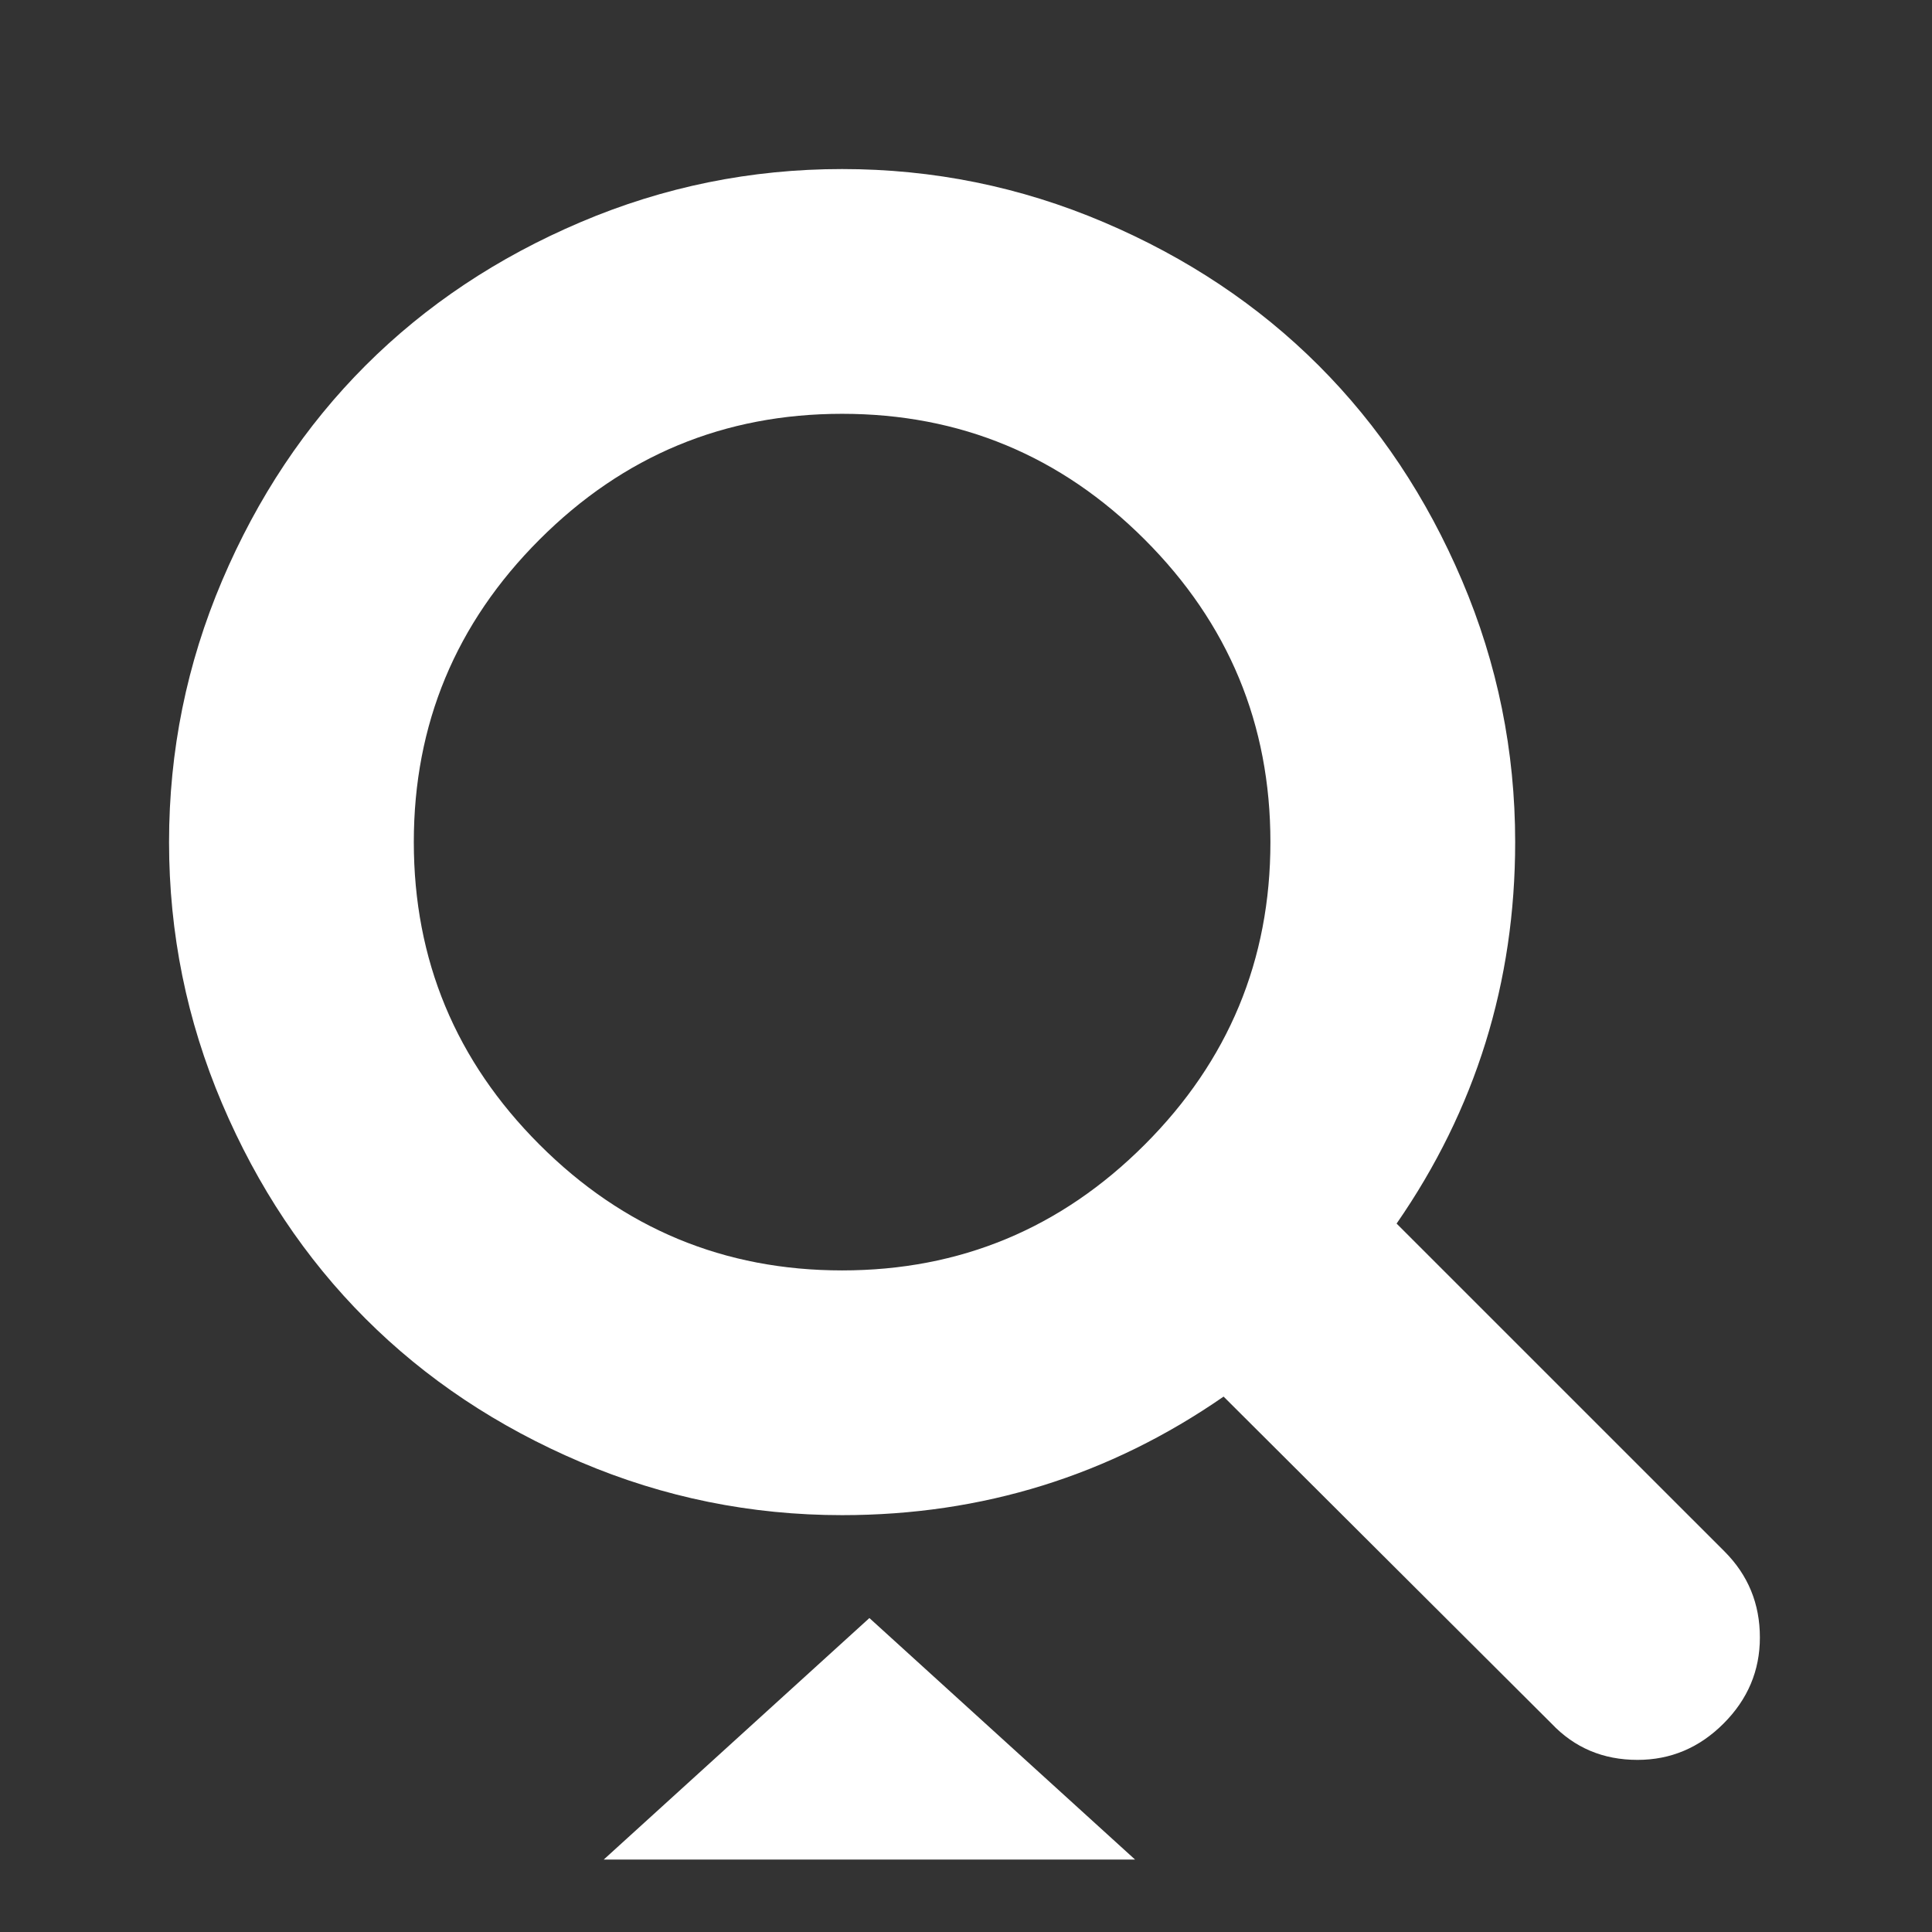 <?xml version="1.0" encoding="UTF-8" standalone="no"?>
<svg width="80px" height="80px" viewBox="0 0 80 80" version="1.1" xmlns="http://www.w3.org/2000/svg" xmlns:xlink="http://www.w3.org/1999/xlink">
    <rect x="0" y="0" width="80" height="80" fill="#333333" stroke="none"/>
    <!-- Generator: Sketch 40.3 (33839) - http://www.bohemiancoding.com/sketch -->
    <title>search_up</title>
    <desc>Created with Sketch.</desc>
    <defs></defs>
    <g id="Page-1" stroke="none" stroke-width="1" fill="none" fill-rule="evenodd">
        <g id="search_up" fill="#FFFFFF">
            <g id="Group" transform="translate(7, 7)">
                <path d="M64.409,57.243 L50.83,43.666 C54.103,38.942 55.74,33.676 55.74,27.87 C55.74,24.096 55.007,20.487 53.542,17.043 C52.077,13.599 50.098,10.63 47.604,8.136 C45.11,5.642 42.141,3.662 38.697,2.198 C35.253,0.733 31.644,0 27.87,0 C24.096,0 20.487,0.733 17.043,2.198 C13.598,3.662 10.629,5.642 8.135,8.136 C5.641,10.63 3.662,13.599 2.197,17.043 C0.732,20.487 0,24.096 0,27.87 C0,31.644 0.732,35.252 2.197,38.697 C3.662,42.141 5.641,45.109 8.135,47.603 C10.629,50.098 13.599,52.077 17.043,53.542 C20.487,55.007 24.096,55.739 27.87,55.739 C33.676,55.739 38.942,54.102 43.666,50.83 L57.244,64.368 C58.194,65.371 59.38,65.873 60.806,65.873 C62.179,65.873 63.367,65.371 64.369,64.368 C65.371,63.366 65.873,62.178 65.873,60.806 C65.874,59.408 65.385,58.22 64.409,57.243 L64.409,57.243 Z M40.399,40.398 C36.929,43.869 32.752,45.605 27.87,45.605 C22.988,45.605 18.811,43.869 15.341,40.398 C11.87,36.928 10.135,32.752 10.135,27.869 C10.135,22.987 11.87,18.811 15.341,15.341 C18.811,11.87 22.988,10.135 27.87,10.135 C32.752,10.135 36.928,11.87 40.399,15.341 C43.87,18.811 45.605,22.987 45.605,27.869 C45.605,32.752 43.869,36.928 40.399,40.398 L40.399,40.398 Z" id="Shape"></path>
            </g>
            <polygon id="Triangle" points="36 67 47 77 25 77"></polygon>
        </g>
    </g>
</svg>